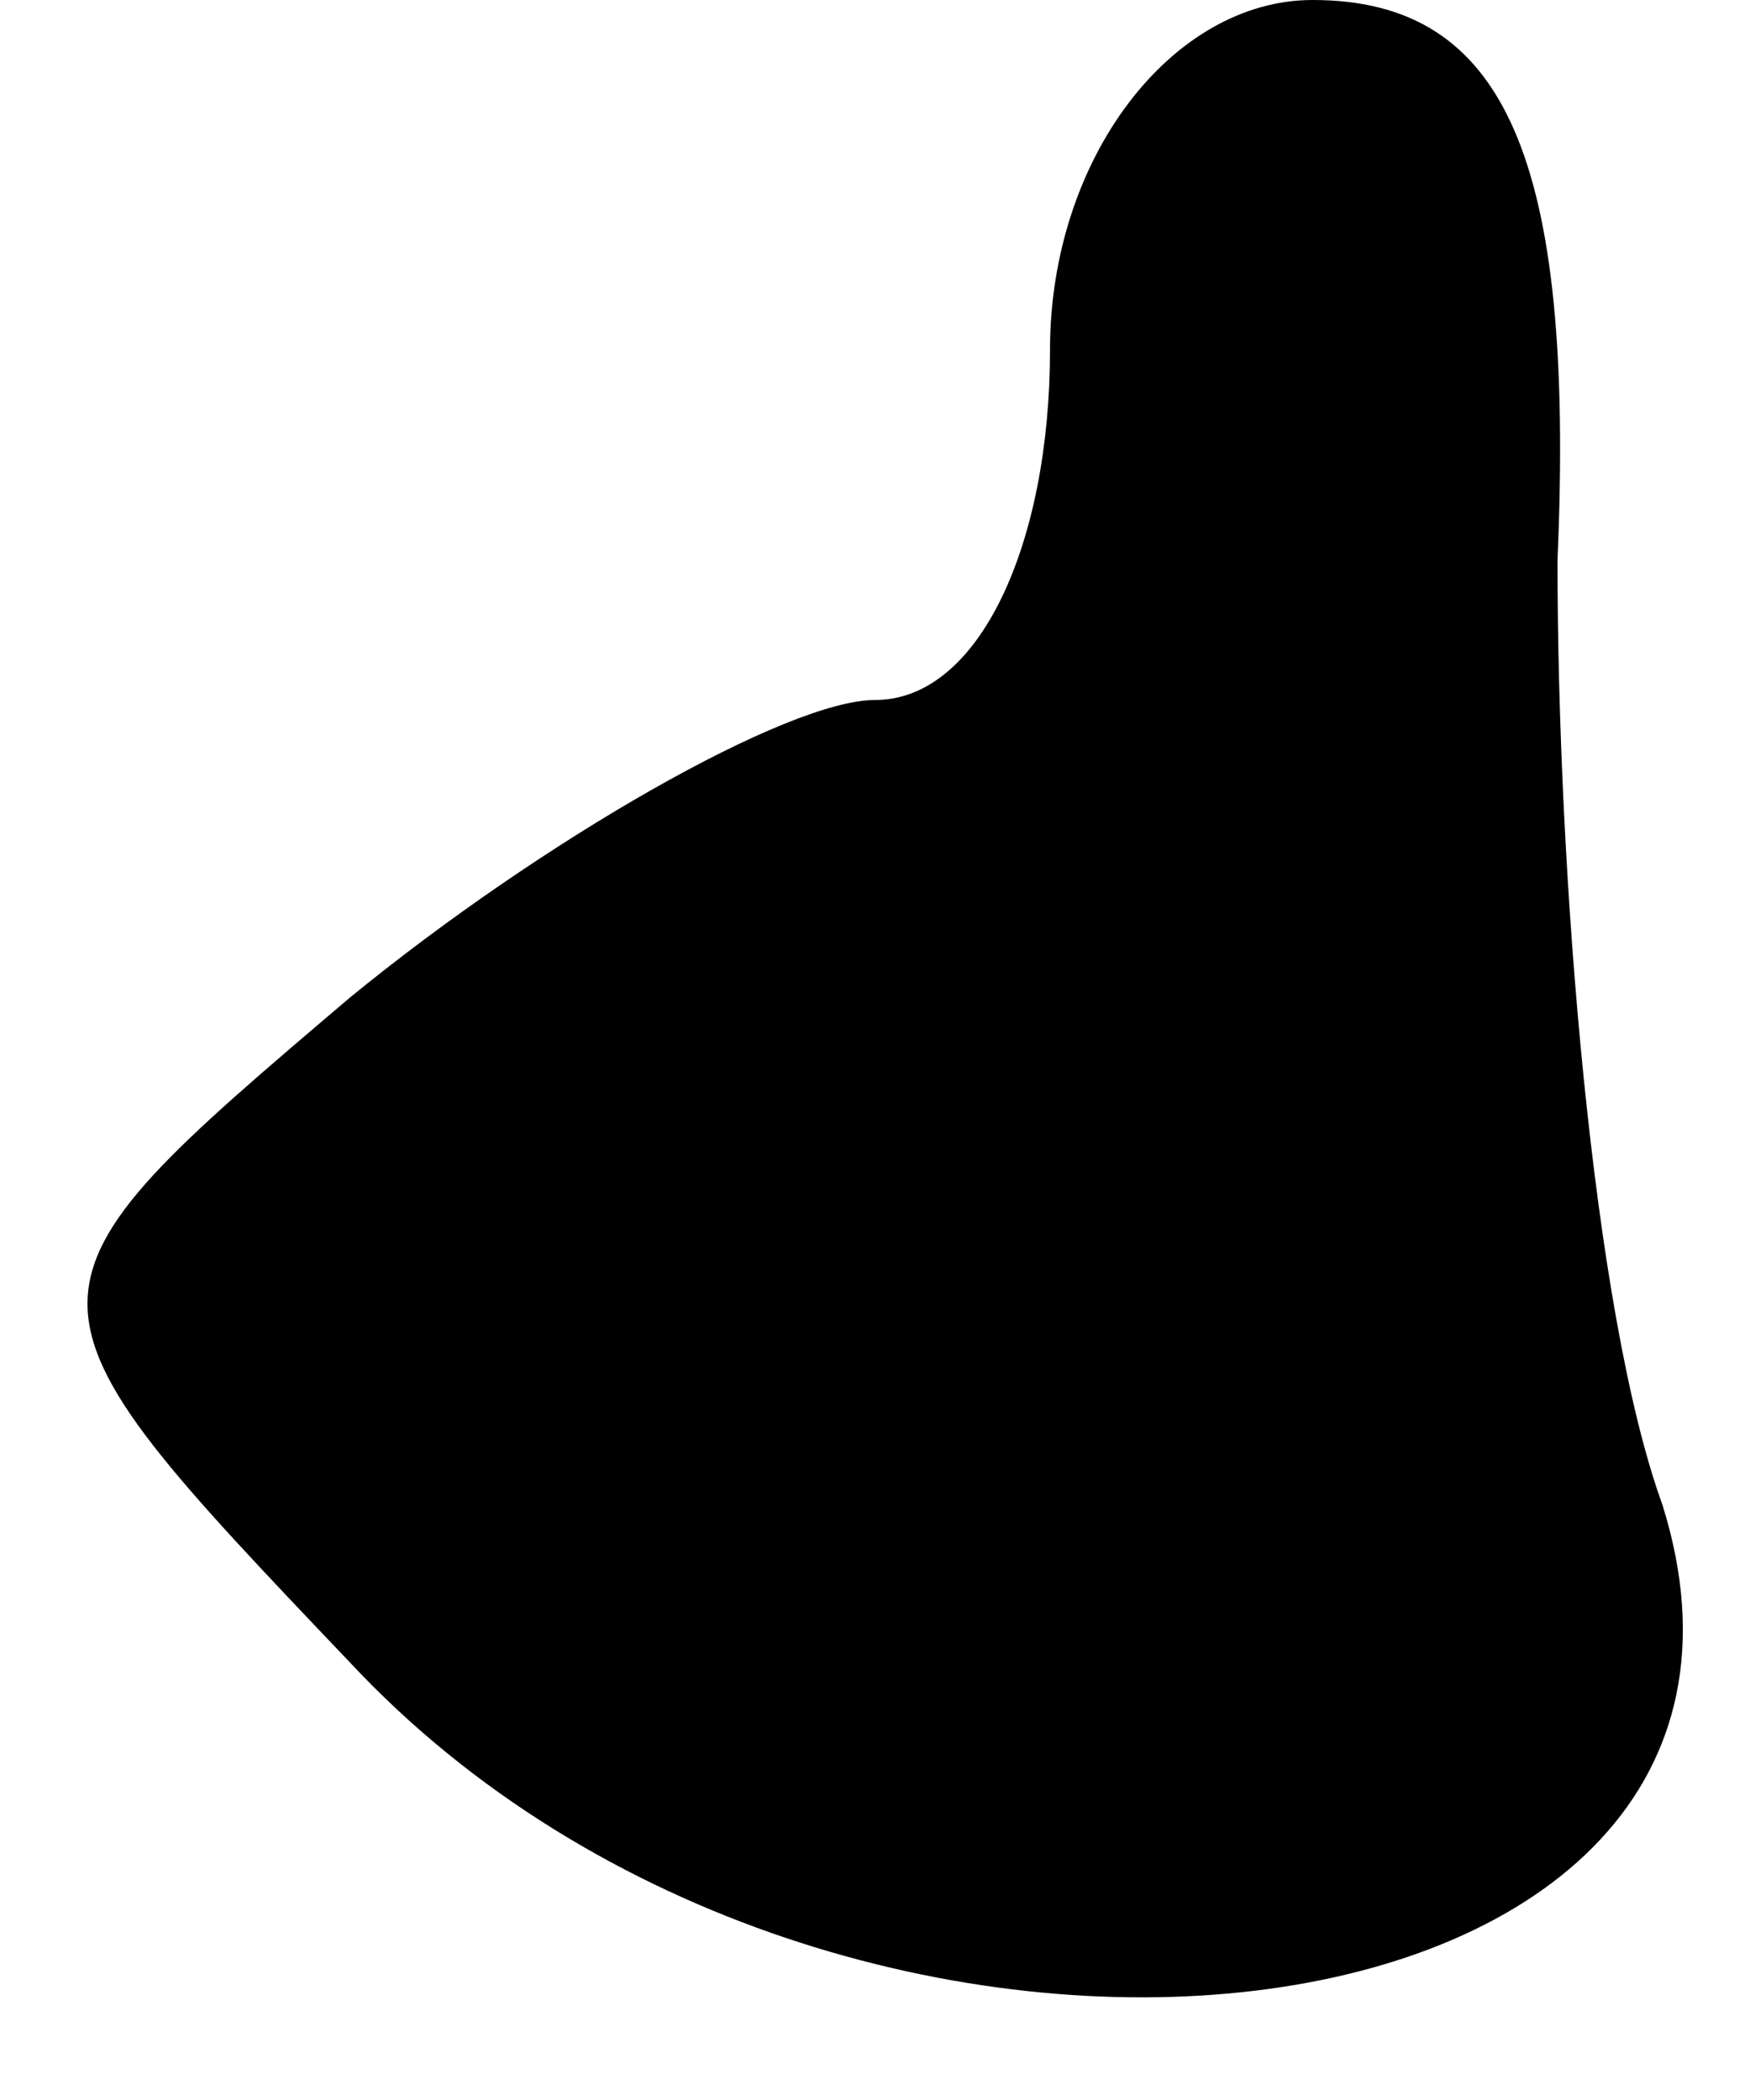 <?xml version="1.0" standalone="no"?>
<!DOCTYPE svg PUBLIC "-//W3C//DTD SVG 20010904//EN"
 "http://www.w3.org/TR/2001/REC-SVG-20010904/DTD/svg10.dtd">
<svg version="1.0" xmlns="http://www.w3.org/2000/svg"
 width="10pt" height="12pt" viewBox="0 0 10 12"
 preserveAspectRatio="xMidYMid meet">
<g transform="translate(0,12) scale(0.1,-0.1)"
fill="#000000" stroke="none">
<path fill="#000000" stroke="none" d="M60 100 c0 -11 -4 -20 -10 -20 -5 0
-19 -8 -30 -17 -20 -17 -20 -17 0 -38 28 -30 85 -23 75 9 -4 11 -6 36 -6 54 1
23 -3 32 -14 32 -8 0 -15 -9 -15 -20z"/>
</g>
</svg>
